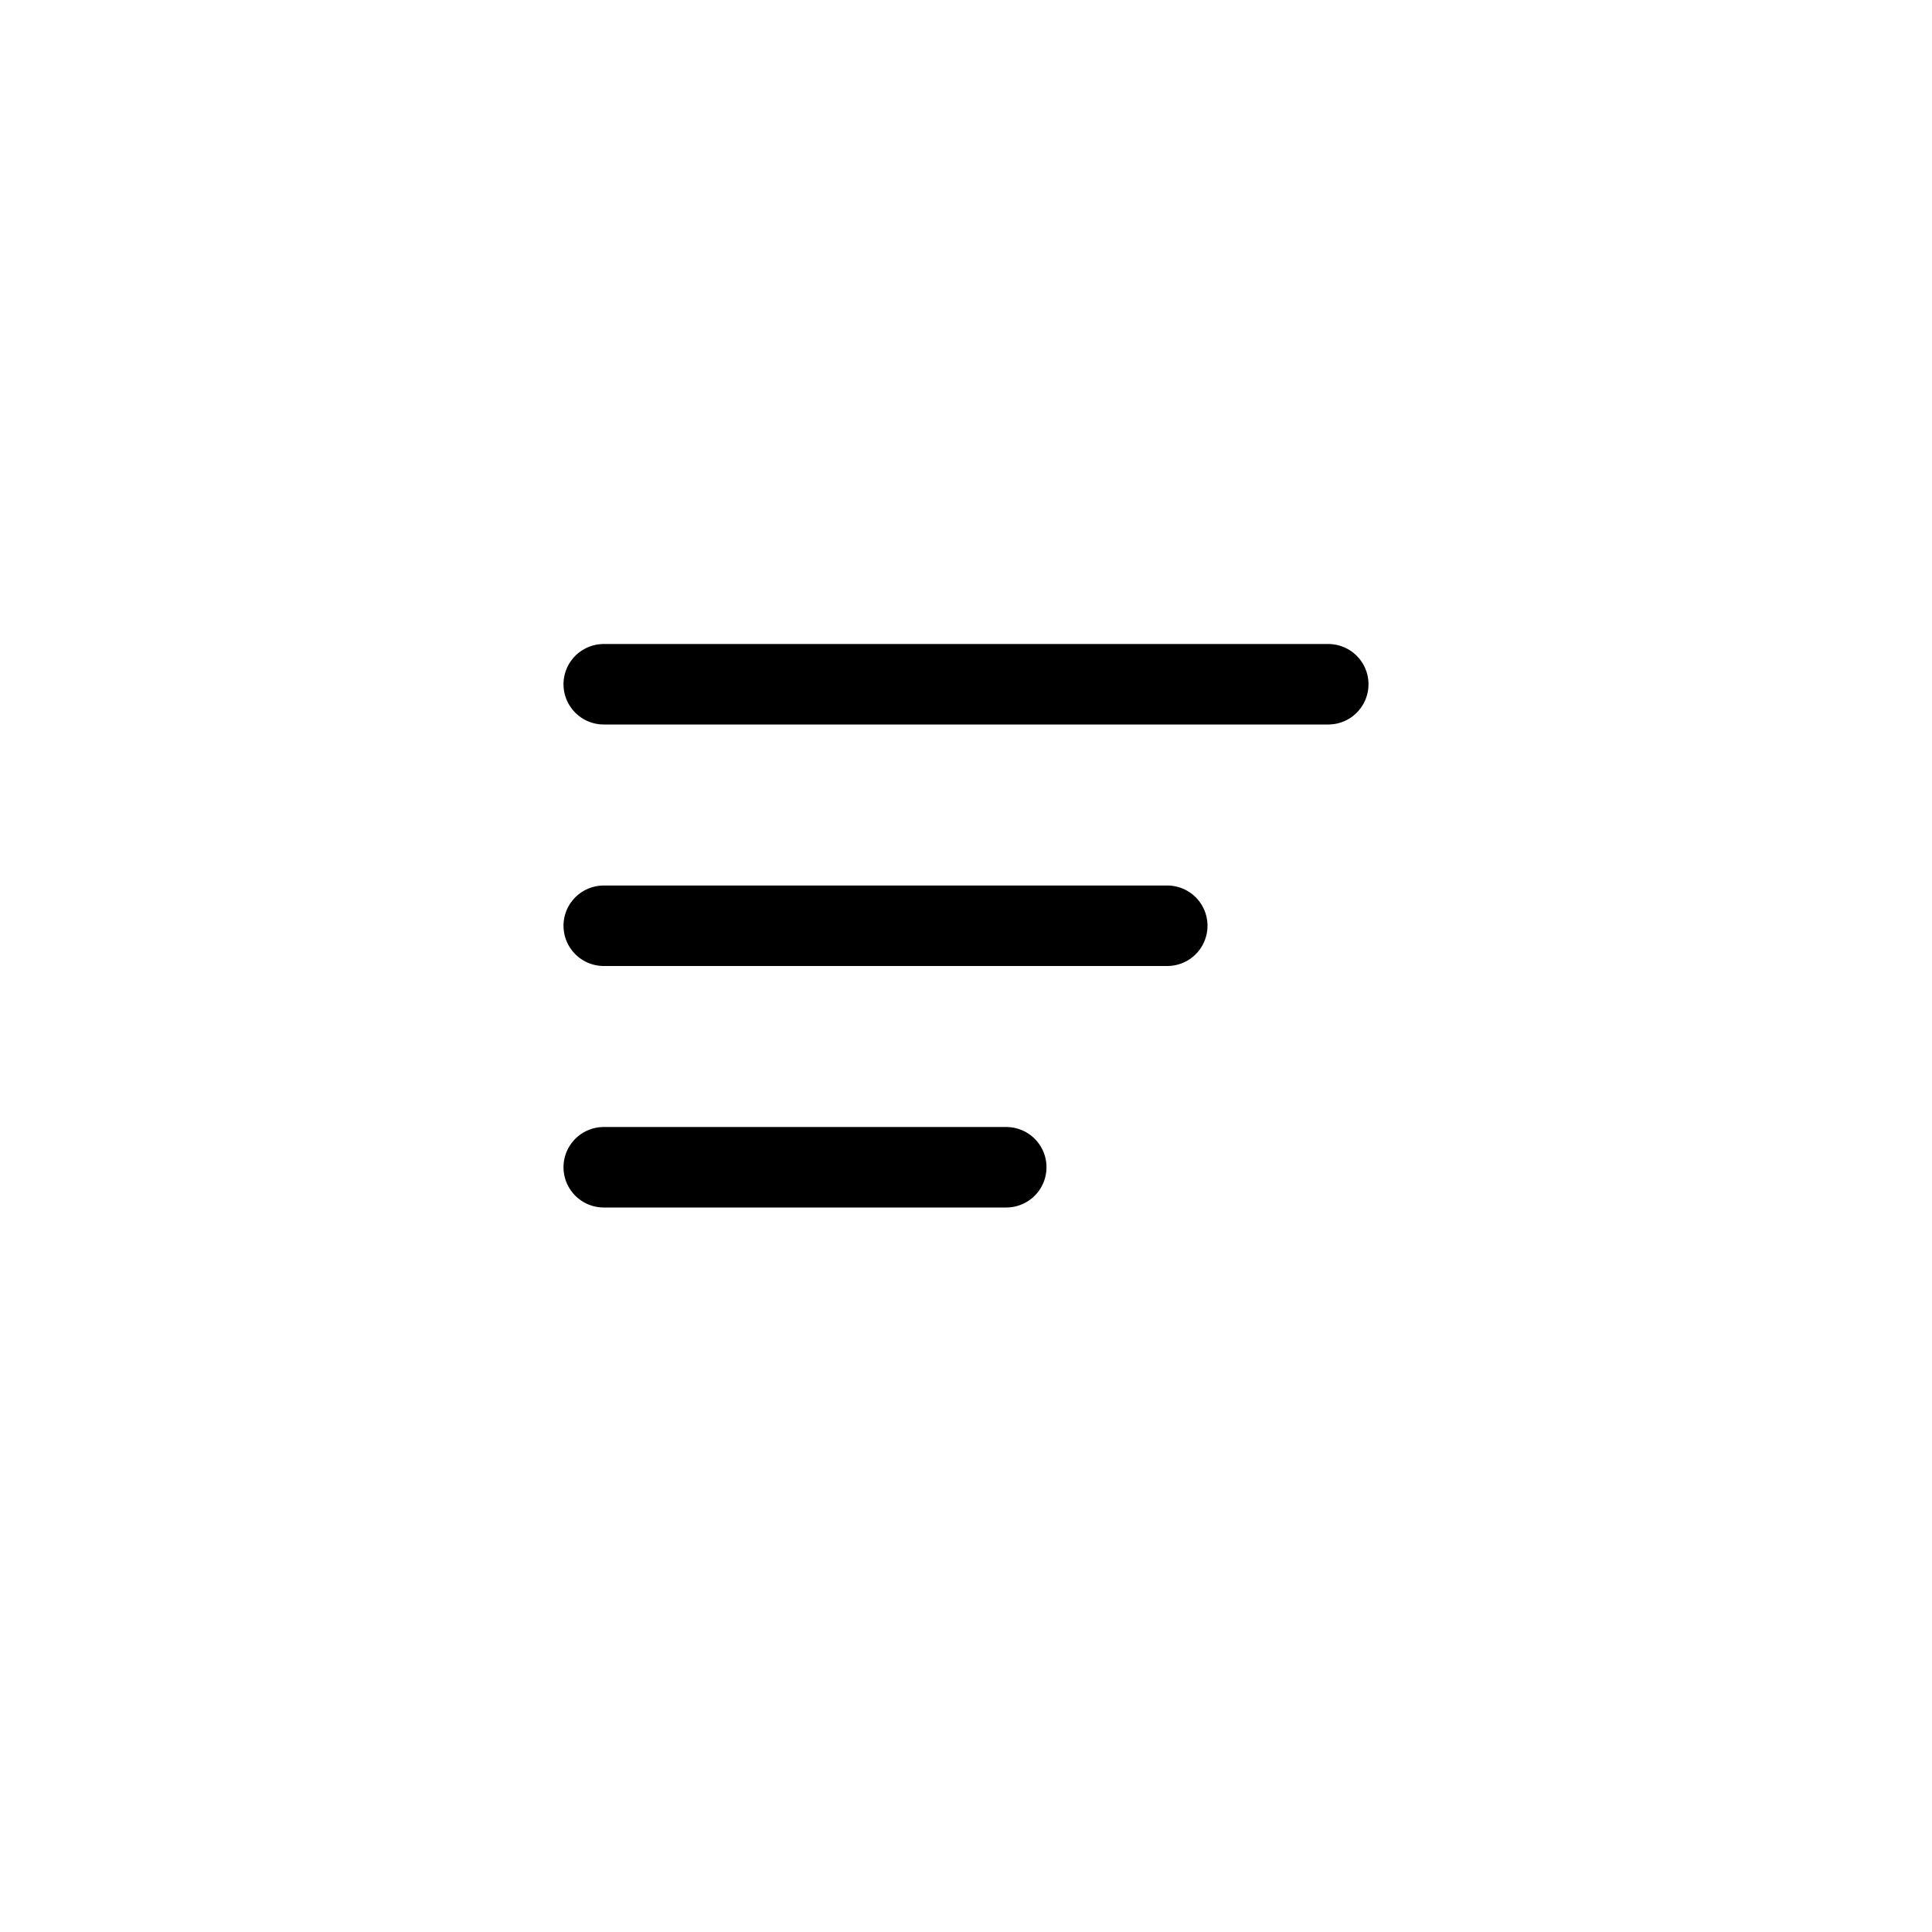<svg width="24" height="24" viewBox="0 0 24 24" fill="none" xmlns="http://www.w3.org/2000/svg">
<line x1="7.5" y1="8.5" x2="16.5" y2="8.5" stroke="black" stroke-linecap="round"/>
<line x1="7.5" y1="11.5" x2="14.5" y2="11.5" stroke="black" stroke-linecap="round"/>
<line x1="7.5" y1="14.5" x2="12.5" y2="14.5" stroke="black" stroke-linecap="round"/>
</svg>
